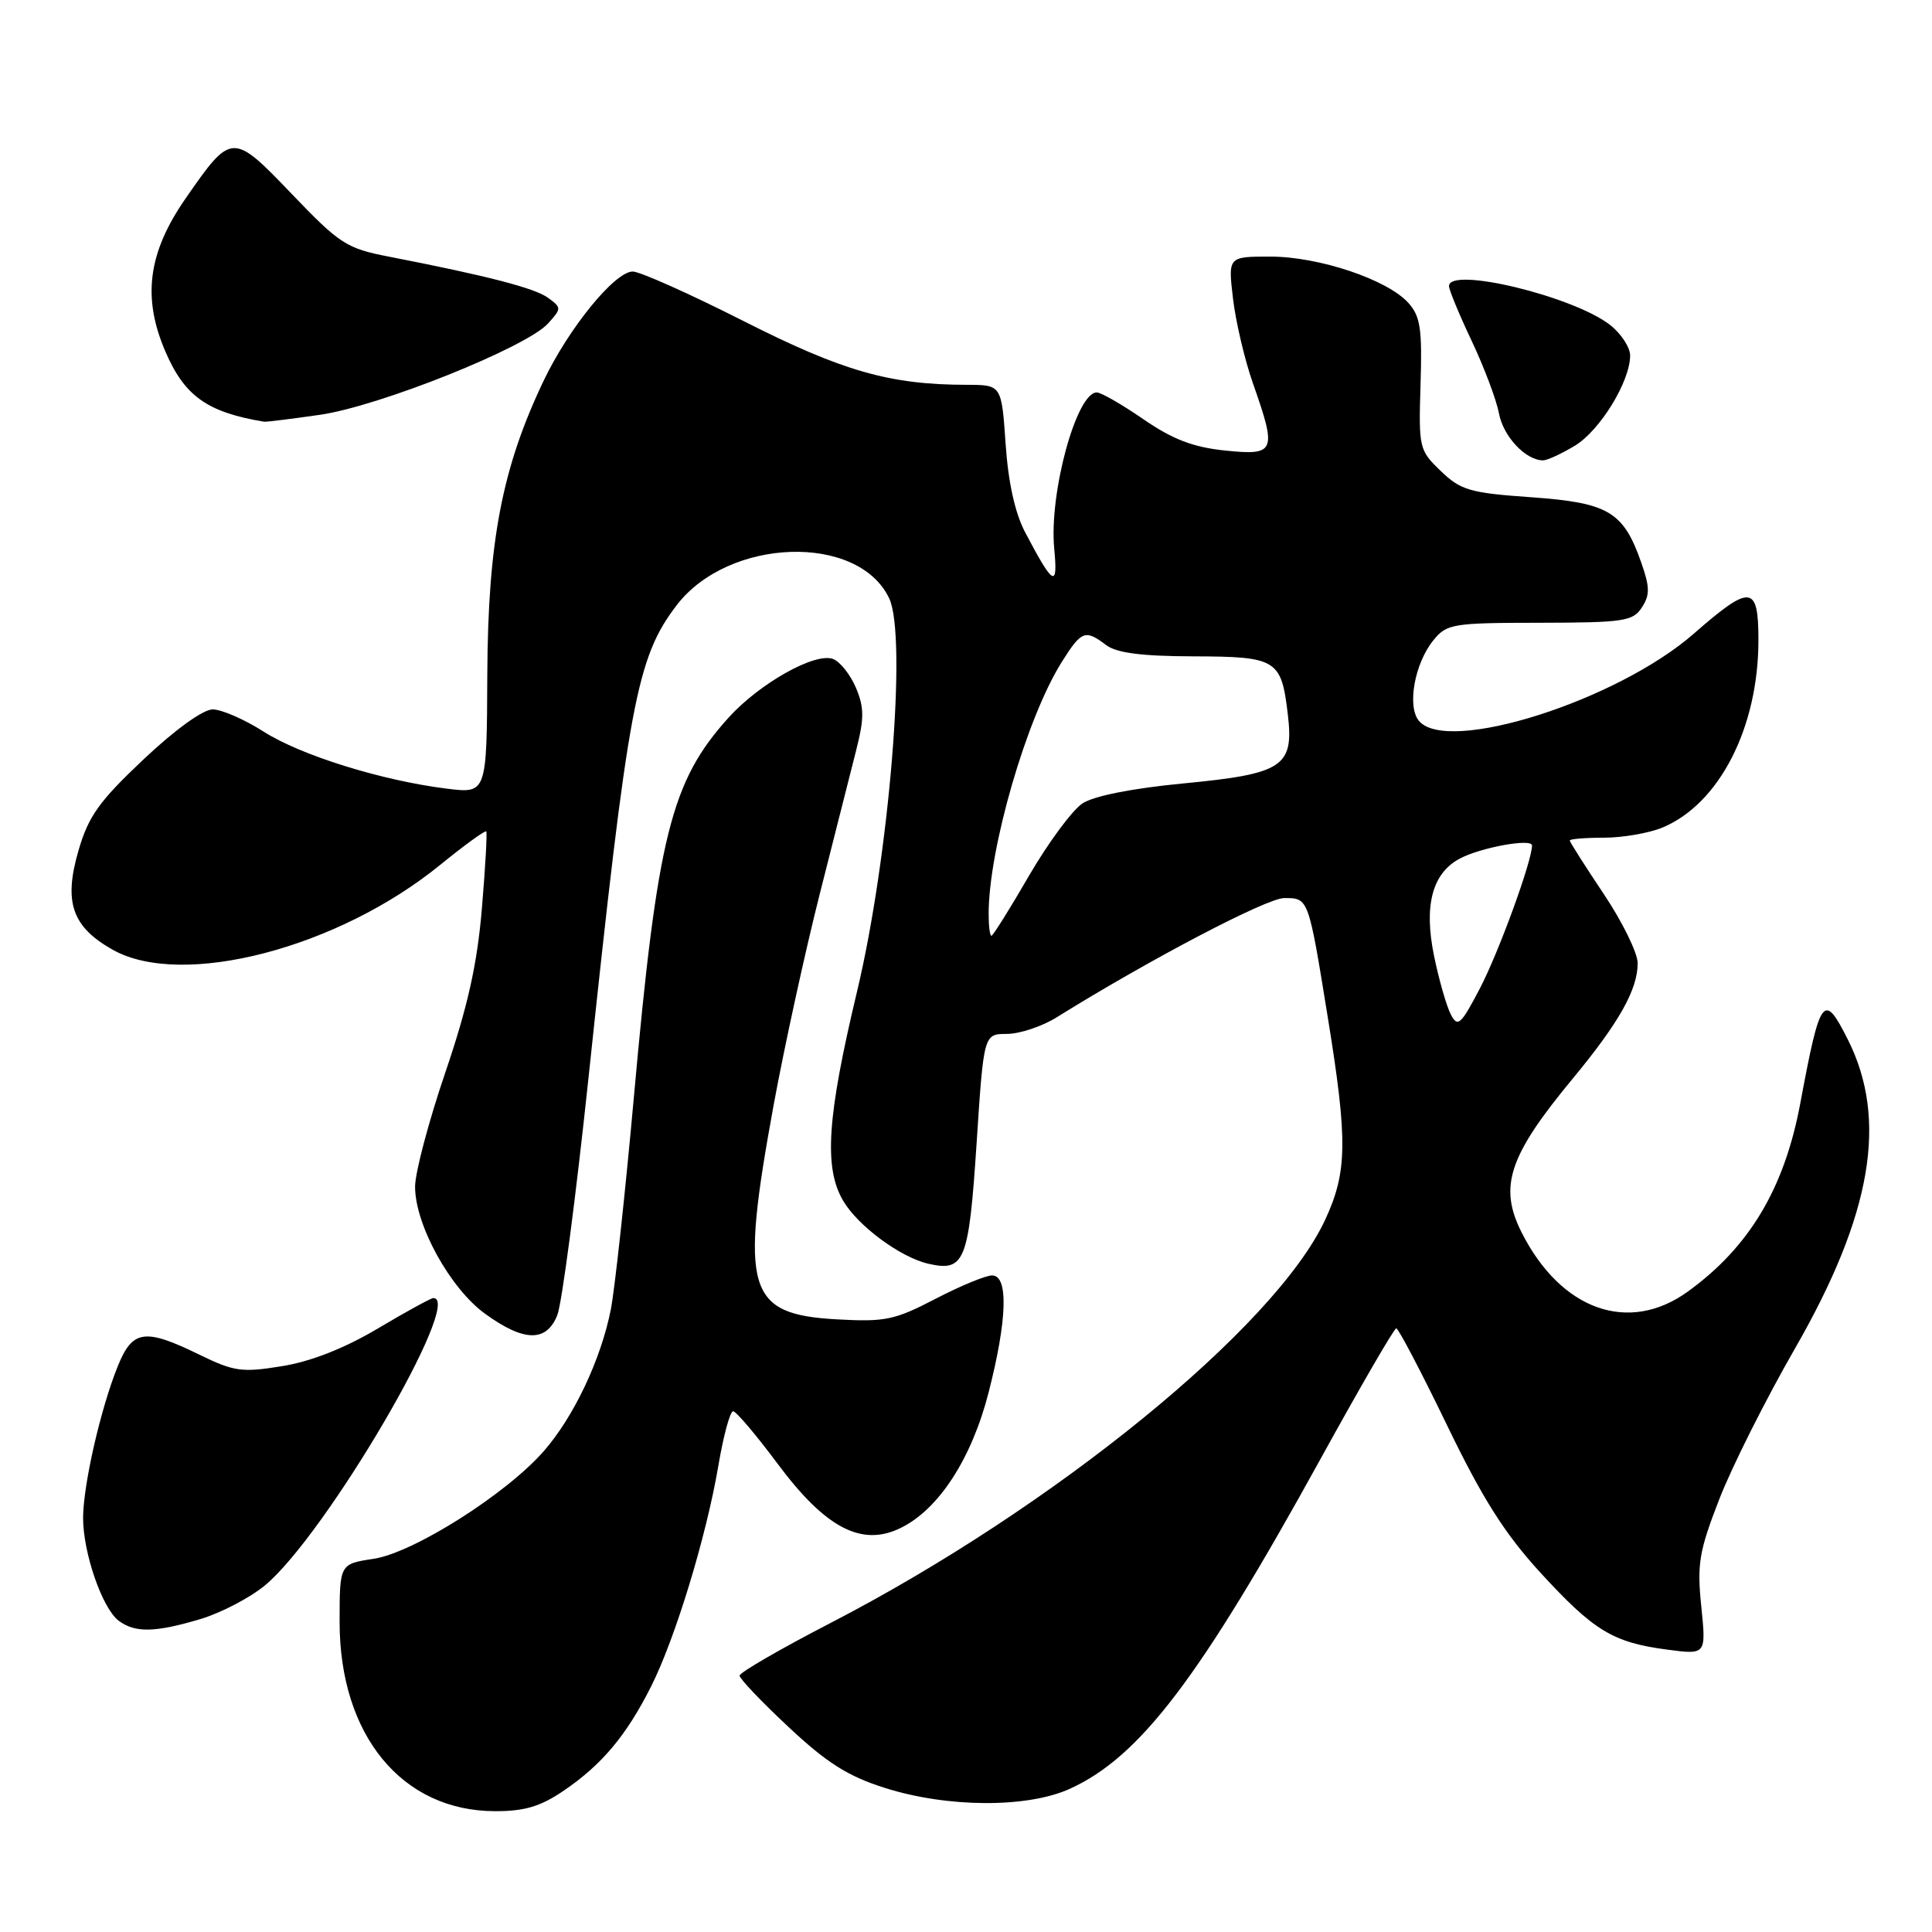 <?xml version="1.0" encoding="UTF-8" standalone="no"?>
<!DOCTYPE svg PUBLIC "-//W3C//DTD SVG 1.1//EN" "http://www.w3.org/Graphics/SVG/1.1/DTD/svg11.dtd" >
<svg xmlns="http://www.w3.org/2000/svg" xmlns:xlink="http://www.w3.org/1999/xlink" version="1.1" viewBox="0 0 256 256">
 <g >
 <path fill="currentColor"
d=" M 74.73 237.25 C 79.75 233.83 83.00 229.96 86.26 223.49 C 89.46 217.15 93.58 203.64 95.18 194.25 C 95.85 190.26 96.74 187.00 97.14 187.00 C 97.54 187.00 100.18 190.12 103.01 193.92 C 109.37 202.47 114.16 204.99 119.31 202.48 C 124.38 200.02 128.75 193.29 131.00 184.49 C 133.47 174.86 133.64 169.00 131.46 169.00 C 130.61 169.00 127.23 170.40 123.94 172.11 C 118.54 174.92 117.28 175.18 110.86 174.82 C 98.94 174.15 98.01 170.98 102.53 146.32 C 103.93 138.72 106.66 126.20 108.61 118.50 C 110.56 110.80 112.74 102.21 113.45 99.40 C 114.52 95.20 114.52 93.75 113.42 91.14 C 112.68 89.40 111.32 87.68 110.39 87.32 C 108.01 86.41 100.65 90.54 96.53 95.10 C 88.90 103.55 87.10 110.78 83.98 145.50 C 82.84 158.15 81.47 170.75 80.94 173.50 C 79.64 180.11 76.02 187.77 72.03 192.31 C 67.03 198.01 54.77 205.76 49.51 206.55 C 45.00 207.23 45.00 207.23 45.00 214.92 C 45.00 229.92 53.26 239.98 65.60 239.99 C 69.52 240.00 71.63 239.37 74.73 237.25 Z  M 141.75 237.03 C 151.06 232.80 158.96 222.39 175.03 193.22 C 180.24 183.76 184.73 176.02 185.01 176.01 C 185.29 176.00 188.31 181.76 191.72 188.81 C 196.44 198.58 199.38 203.21 204.08 208.35 C 211.18 216.09 213.70 217.63 220.89 218.58 C 226.08 219.27 226.08 219.27 225.43 212.88 C 224.85 207.24 225.13 205.56 227.81 198.66 C 229.48 194.36 234.00 185.36 237.85 178.67 C 248.04 160.94 250.19 148.36 244.85 137.75 C 241.65 131.39 241.20 131.99 238.55 146.18 C 236.45 157.45 231.81 165.23 223.66 171.13 C 215.82 176.81 206.83 173.62 201.62 163.30 C 198.56 157.24 199.91 153.17 208.38 142.94 C 214.53 135.51 217.00 131.12 217.00 127.63 C 217.00 126.27 214.97 122.14 212.50 118.45 C 210.03 114.75 208.00 111.57 208.00 111.37 C 208.00 111.17 210.04 111.00 212.53 111.00 C 215.02 111.00 218.52 110.39 220.30 109.65 C 227.83 106.50 233.00 96.40 233.00 84.82 C 233.00 77.47 231.98 77.37 224.43 83.97 C 214.26 92.87 191.74 100.01 188.01 95.51 C 186.42 93.59 187.44 87.91 189.93 84.84 C 191.69 82.66 192.47 82.53 204.02 82.52 C 215.14 82.50 216.37 82.32 217.55 80.50 C 218.63 78.85 218.62 77.81 217.49 74.59 C 215.12 67.79 213.14 66.62 202.93 65.89 C 194.79 65.32 193.57 64.97 190.92 62.42 C 188.04 59.66 187.97 59.37 188.23 50.91 C 188.46 43.57 188.21 41.90 186.61 40.13 C 183.83 37.04 174.76 34.00 168.32 34.00 C 162.72 34.00 162.72 34.00 163.38 39.57 C 163.74 42.64 164.93 47.69 166.02 50.79 C 169.22 59.89 169.01 60.38 162.34 59.70 C 158.09 59.26 155.39 58.22 151.52 55.56 C 148.68 53.60 145.89 52.00 145.33 52.00 C 142.63 52.00 138.99 65.37 139.69 72.70 C 140.20 78.00 139.59 77.66 135.86 70.58 C 134.50 68.02 133.60 63.95 133.25 58.83 C 132.71 51.00 132.71 51.00 128.11 50.99 C 117.90 50.98 111.69 49.21 98.50 42.53 C 91.35 38.91 84.75 35.96 83.83 35.98 C 81.44 36.01 75.35 43.49 72.01 50.50 C 66.52 62.03 64.66 71.77 64.57 89.33 C 64.50 105.16 64.50 105.16 59.20 104.50 C 50.58 103.43 39.83 100.08 34.91 96.93 C 32.39 95.32 29.36 94.00 28.18 94.00 C 26.91 94.00 23.17 96.70 19.01 100.63 C 13.13 106.18 11.72 108.15 10.40 112.70 C 8.41 119.54 9.54 122.81 14.94 125.85 C 24.13 131.01 44.76 125.66 58.34 114.59 C 61.55 111.98 64.29 109.99 64.43 110.17 C 64.57 110.35 64.31 114.96 63.85 120.41 C 63.23 127.77 61.98 133.37 59.01 142.10 C 56.80 148.58 55.00 155.39 55.00 157.24 C 55.00 162.30 59.64 170.73 64.29 174.09 C 69.44 177.82 72.41 177.87 73.85 174.25 C 74.45 172.74 76.30 158.68 77.96 143.00 C 83.25 93.04 84.35 87.17 89.65 80.21 C 96.52 71.21 113.72 70.64 117.82 79.28 C 120.22 84.34 117.84 113.48 113.56 131.39 C 109.59 148.01 109.14 154.74 111.73 159.12 C 113.70 162.46 119.31 166.60 123.00 167.45 C 127.82 168.55 128.37 167.19 129.40 151.56 C 130.35 137.00 130.35 137.00 133.43 137.00 C 135.12 136.99 138.07 136.01 140.00 134.81 C 152.27 127.17 167.85 119.00 170.16 119.00 C 173.41 119.00 173.36 118.87 175.97 135.00 C 178.59 151.16 178.53 155.31 175.58 161.65 C 168.96 175.87 139.63 199.77 109.98 215.09 C 103.39 218.50 98.00 221.62 98.00 222.03 C 98.00 222.44 100.92 225.51 104.50 228.85 C 109.57 233.60 112.36 235.36 117.25 236.91 C 125.56 239.54 136.10 239.59 141.75 237.03 Z  M 26.57 214.53 C 29.28 213.72 33.13 211.71 35.11 210.07 C 43.11 203.45 61.55 172.00 57.42 172.00 C 57.11 172.00 53.80 173.81 50.07 176.03 C 45.66 178.65 41.22 180.40 37.39 181.02 C 32.05 181.89 31.03 181.75 26.40 179.49 C 19.14 175.95 17.54 176.19 15.57 181.12 C 13.30 186.78 11.03 196.76 11.01 201.12 C 11.00 205.73 13.55 213.12 15.72 214.75 C 17.89 216.38 20.54 216.33 26.57 214.53 Z  M 208.71 59.04 C 212.04 57.00 216.00 50.53 216.00 47.11 C 216.00 46.03 214.81 44.21 213.36 43.07 C 208.53 39.27 192.00 35.27 192.00 37.91 C 192.00 38.41 193.35 41.67 195.00 45.16 C 196.65 48.65 198.28 52.97 198.62 54.77 C 199.19 57.85 202.17 61.00 204.47 61.00 C 205.04 60.99 206.94 60.11 208.71 59.04 Z  M 42.41 54.96 C 50.27 53.83 69.77 46.02 72.62 42.86 C 74.42 40.87 74.42 40.78 72.62 39.46 C 70.85 38.17 64.55 36.54 51.50 34.00 C 45.93 32.92 45.01 32.33 38.68 25.72 C 30.80 17.50 30.69 17.51 24.61 26.27 C 19.61 33.47 18.82 39.40 21.92 46.59 C 24.46 52.50 27.47 54.63 35.00 55.88 C 35.27 55.92 38.61 55.51 42.41 54.96 Z  M 192.25 134.44 C 191.69 133.37 190.68 129.88 190.02 126.67 C 188.65 120.00 189.77 115.74 193.39 113.79 C 196.14 112.30 203.00 111.05 203.00 112.03 C 203.00 114.09 198.61 126.13 196.11 130.94 C 193.58 135.78 193.16 136.17 192.25 134.44 Z  M 131.00 121.09 C 131.00 112.48 136.03 95.13 140.67 87.75 C 143.30 83.56 143.79 83.37 146.56 85.47 C 147.95 86.52 151.25 86.95 158.13 86.97 C 169.19 87.00 169.78 87.37 170.64 94.64 C 171.47 101.61 170.05 102.54 156.69 103.82 C 150.03 104.46 144.94 105.47 143.44 106.45 C 142.10 107.33 138.91 111.64 136.36 116.02 C 133.82 120.41 131.57 124.00 131.37 124.00 C 131.16 124.00 131.00 122.69 131.00 121.09 Z "/>
</g>
</svg>